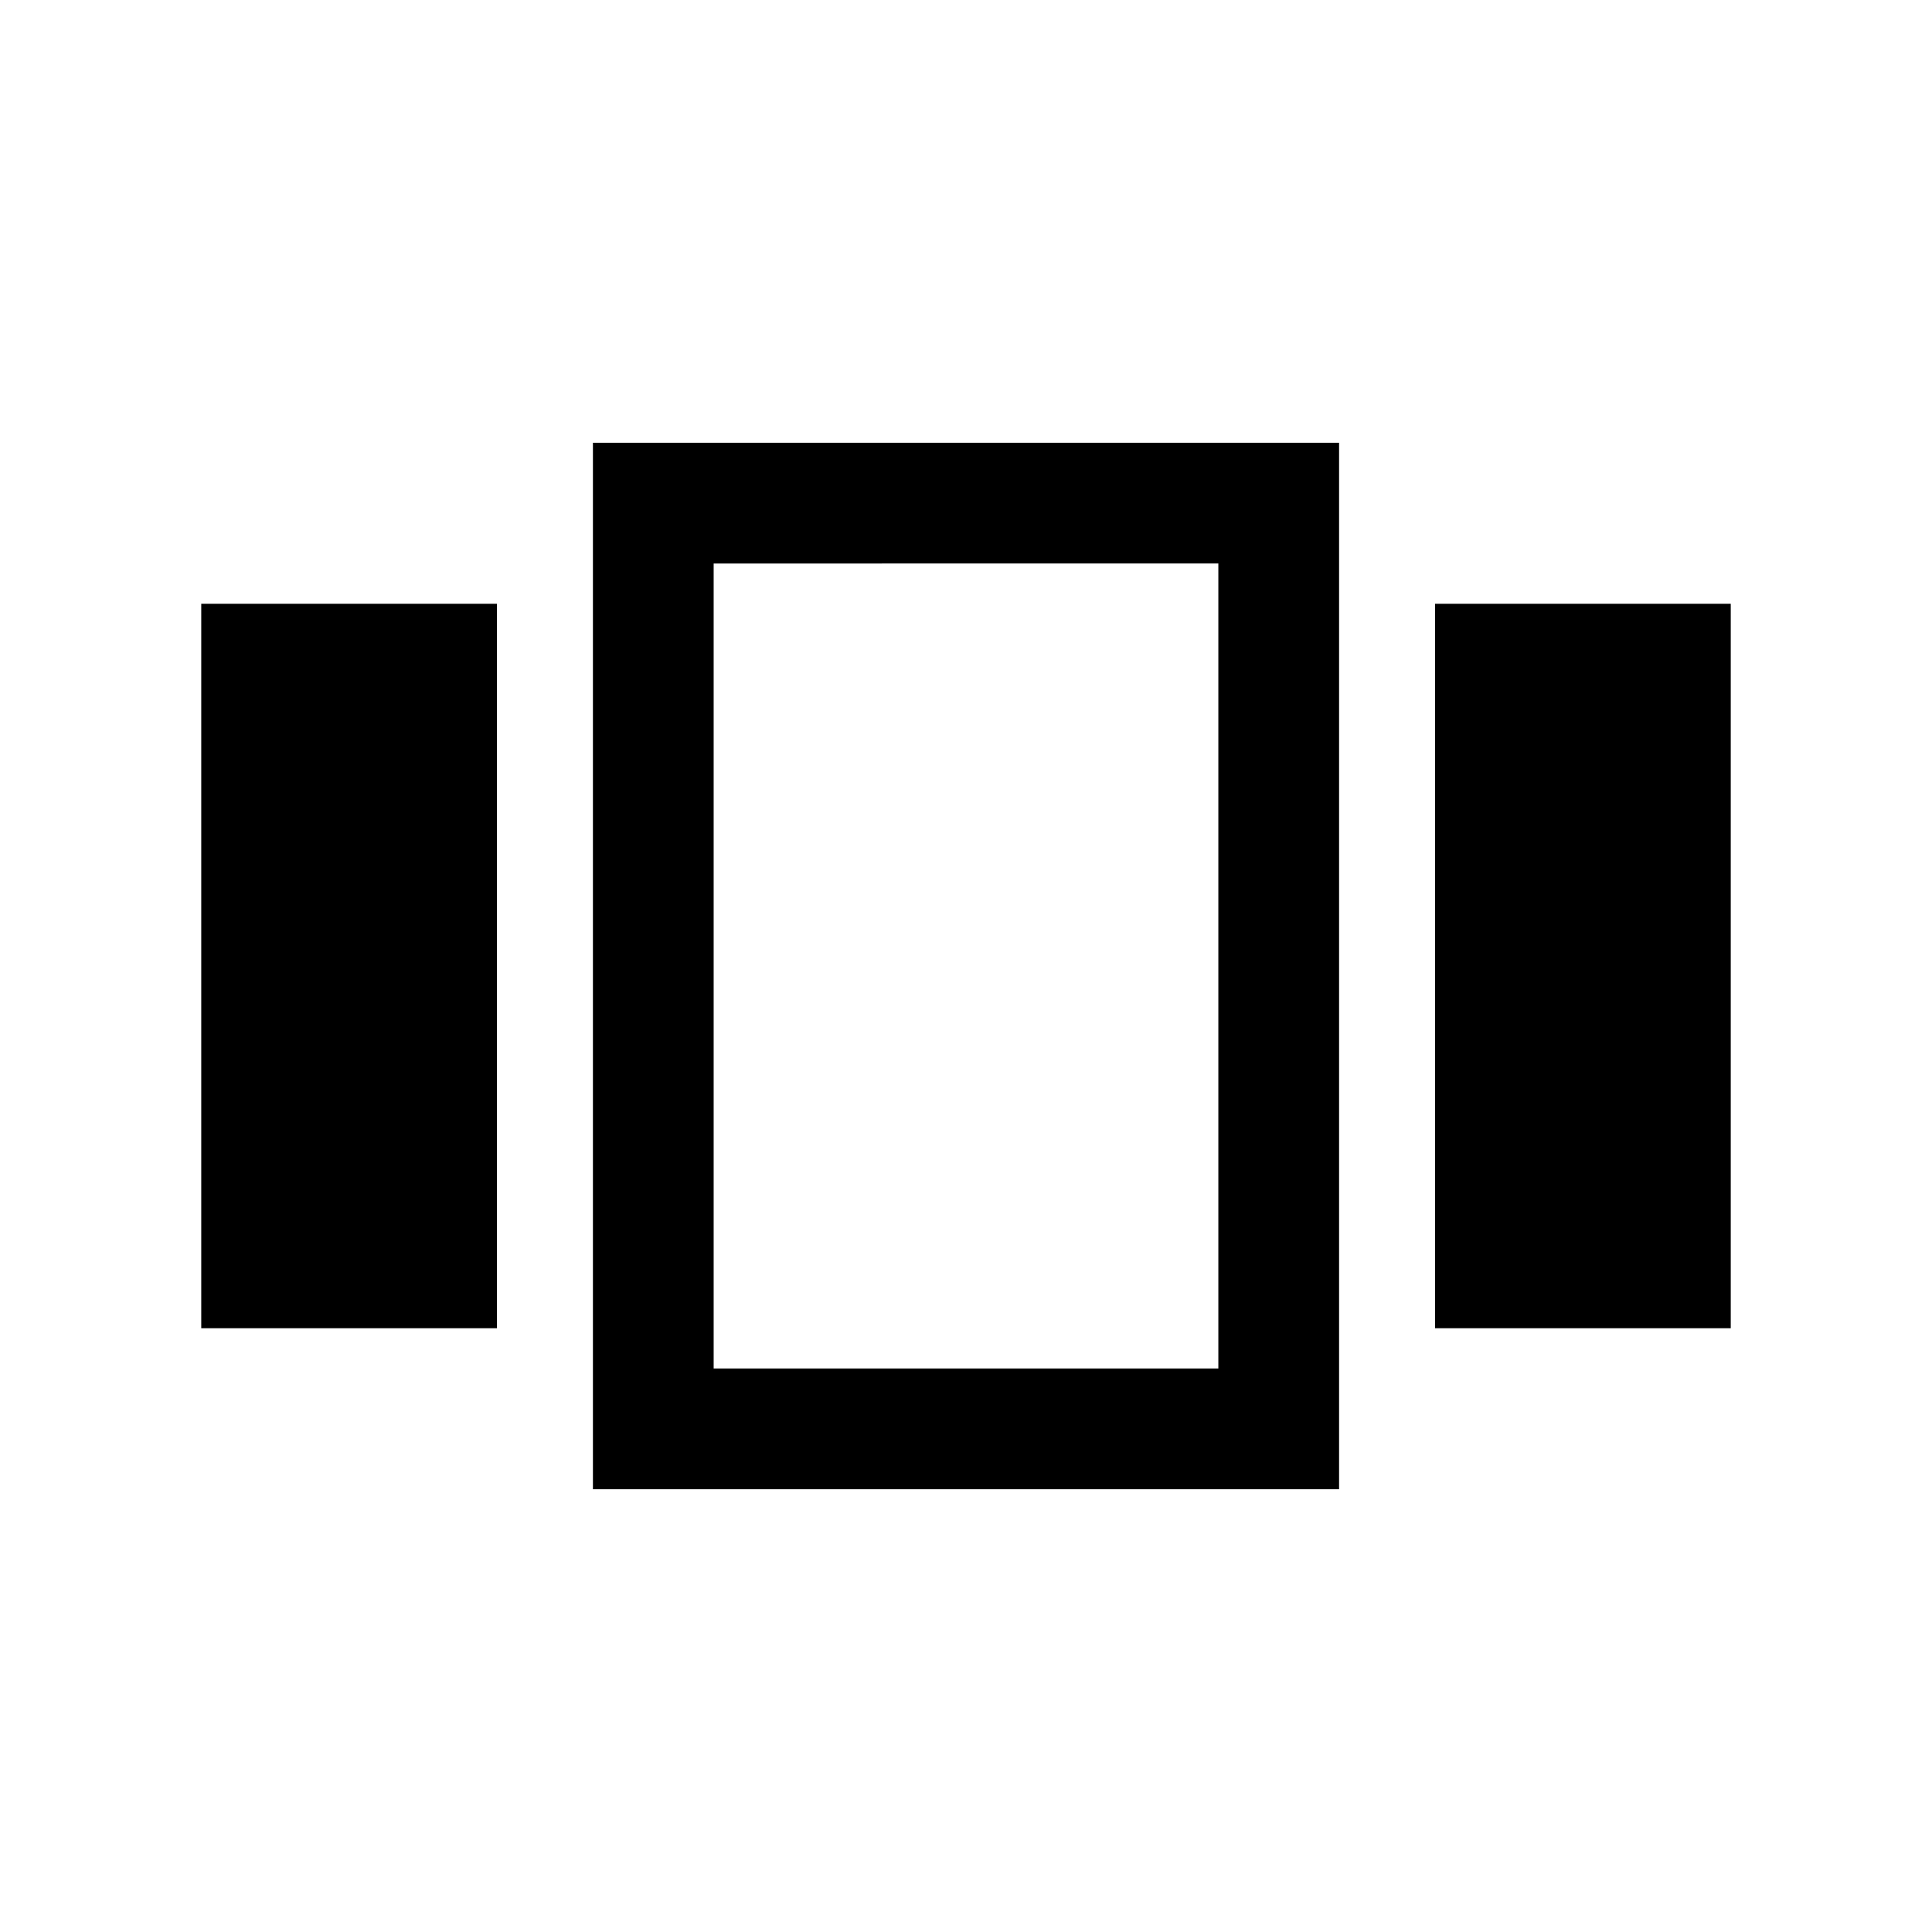 <svg xmlns="http://www.w3.org/2000/svg" height="24" viewBox="0 -960 960 960" width="24"><path d="M100-300v-360h146.92v360H100Zm194.62 80v-520h370.76v520H294.62Zm418.46-80v-360H860v360H713.08Zm-358.47 20h250.78v-400H354.61v400ZM480-480Z"/></svg>